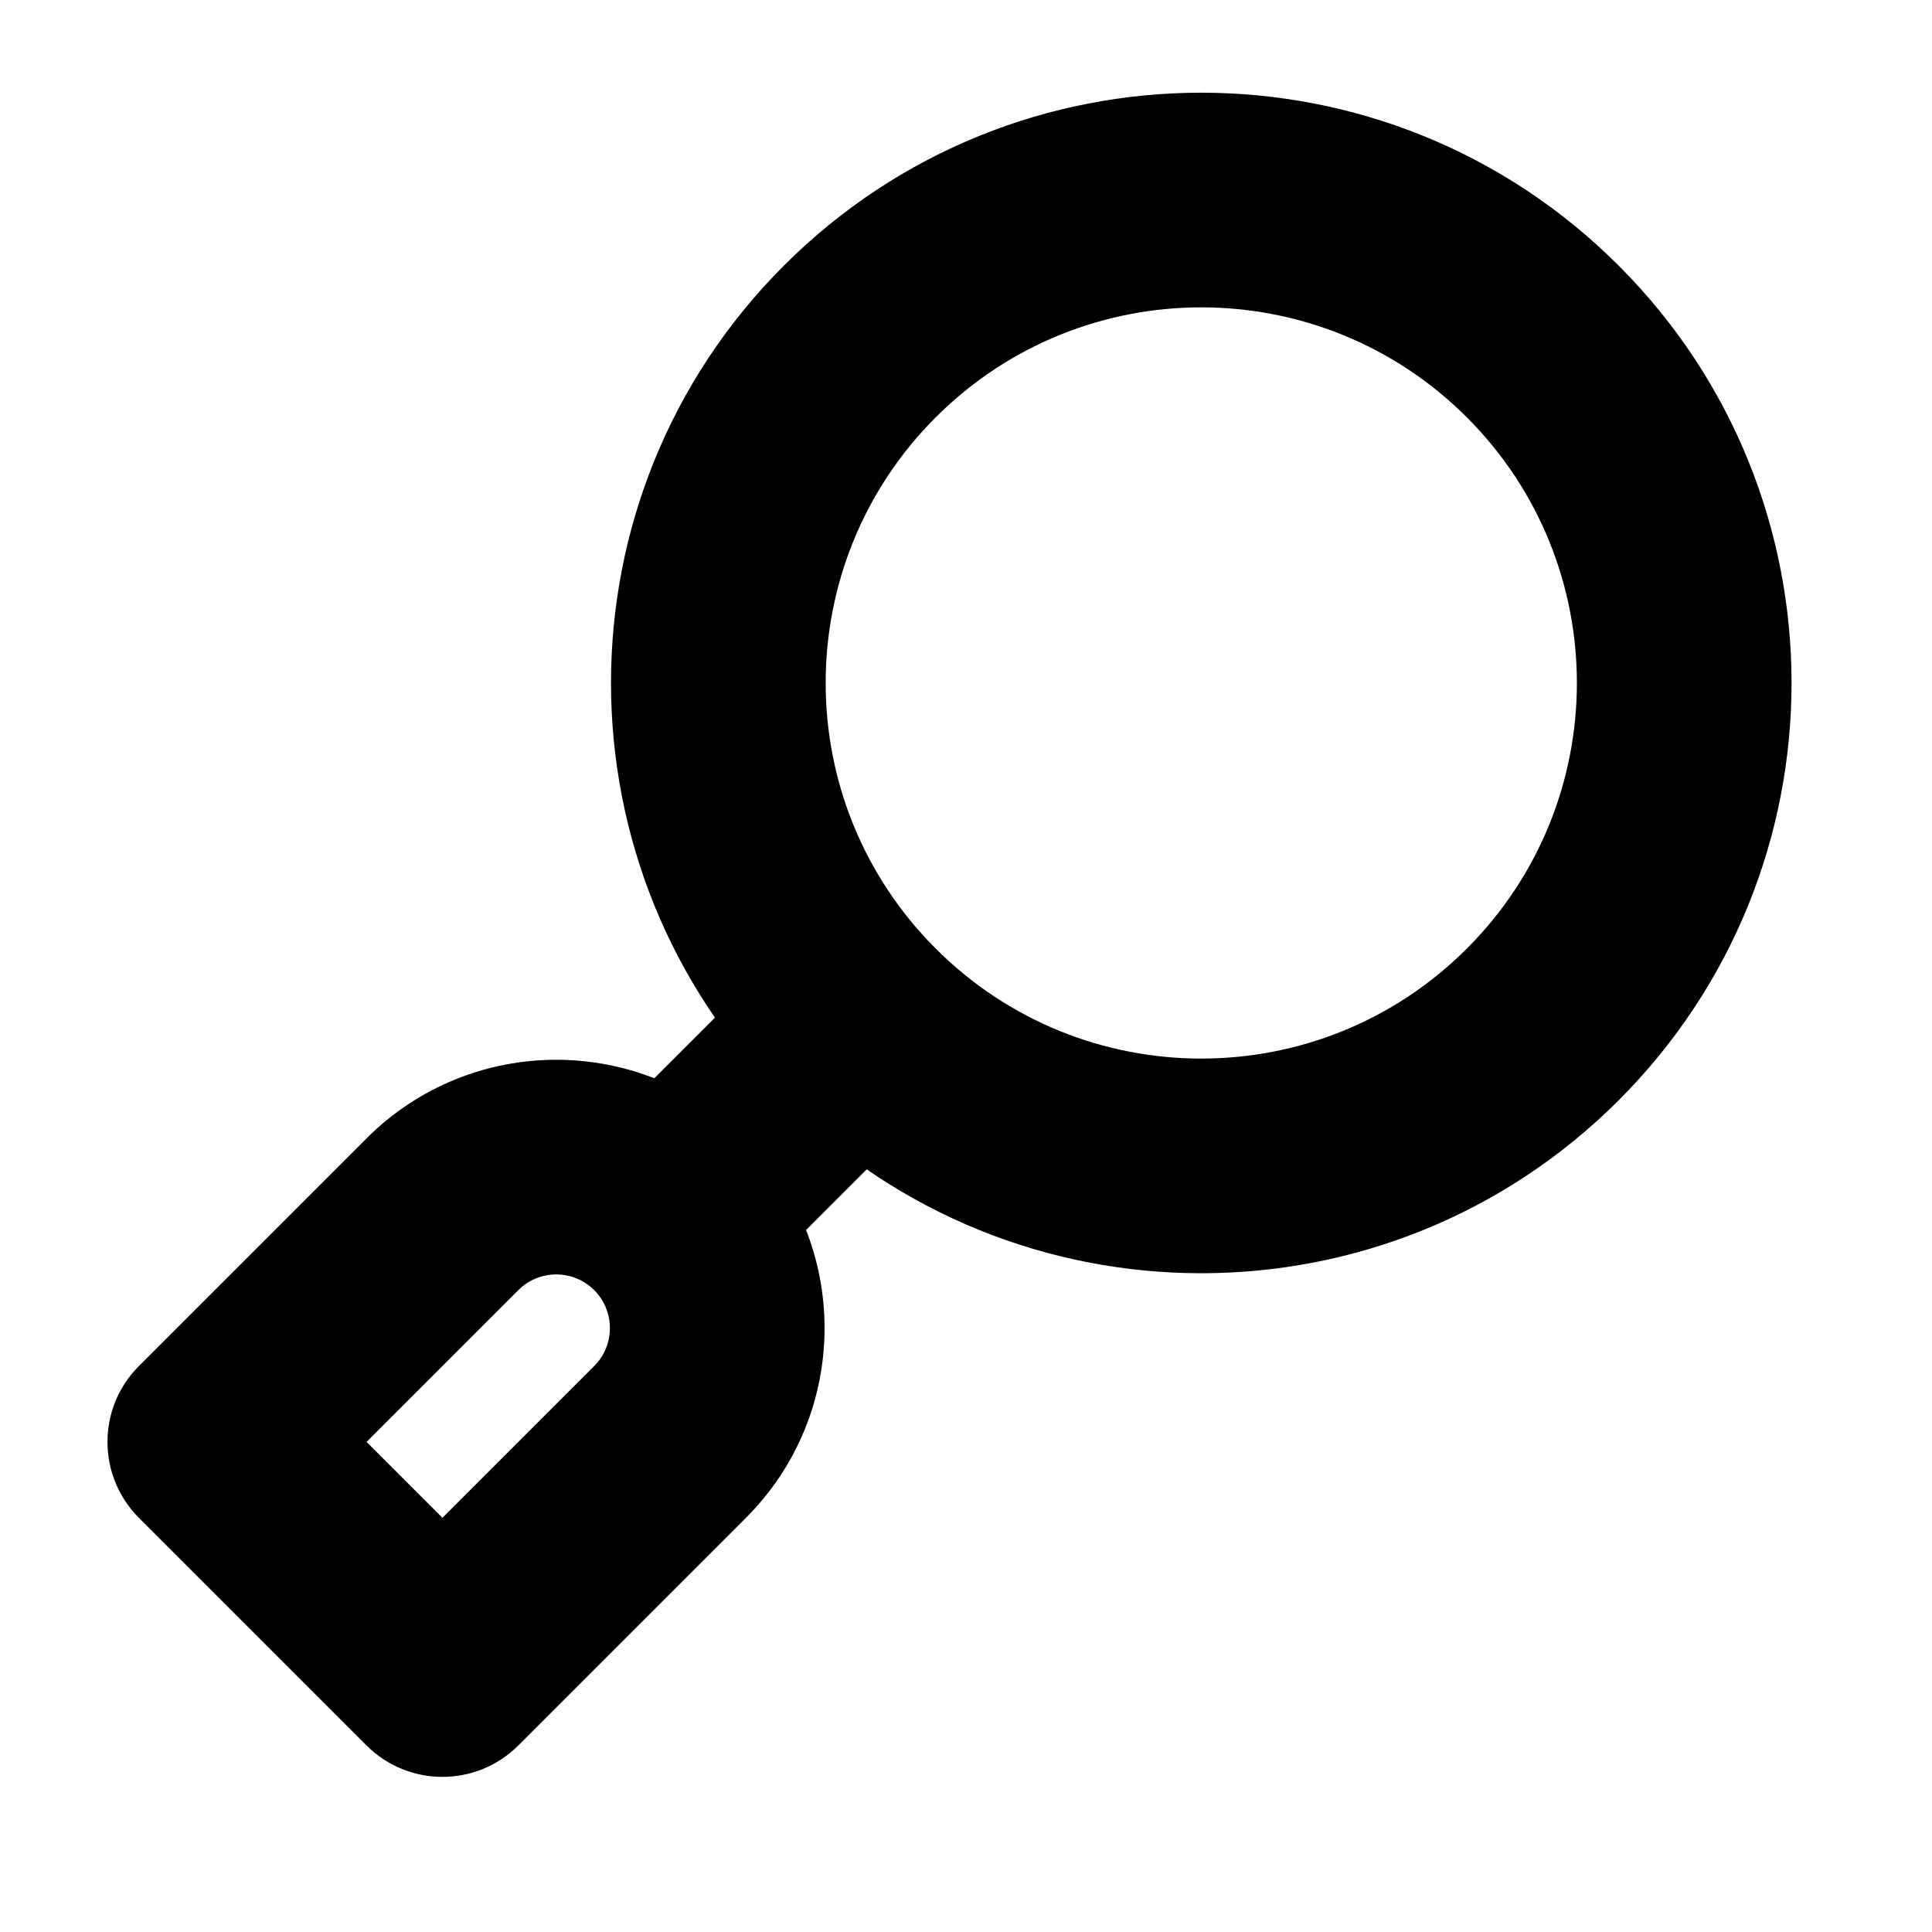 <svg width="18" height="18" viewBox="0 0 18 18" version="1.1" xmlns="http://www.w3.org/2000/svg" xmlns:xlink="http://www.w3.org/1999/xlink">
<title>search</title>
<desc>Created using Figma</desc>
<g id="Canvas" transform="translate(-199 0)">
<clipPath id="clip-0" clip-rule="evenodd">
<path d="M 199 0L 217 0L 217 18L 199 18L 199 0Z" fill="#FFFFFF"/>
</clipPath>
<g id="search" clip-path="url(#clip-0)">
<g id="search-icon">
<g id="Ellipse 4">
<use xlink:href="#path0_stroke" transform="matrix(0.707 0.707 -0.707 0.707 210.192 0)"/>
</g>
<g id="Vector 8">
<use xlink:href="#path1_stroke" transform="matrix(0.707 0.707 -0.707 0.707 205.95 8.485)"/>
</g>
</g>
</g>
</g>
<defs>
<path id="path0_stroke" d="M 8 4.5C 8 6.433 6.433 8 4.5 8L 4.5 10C 7.538 10 10 7.538 10 4.5L 8 4.5ZM 4.5 8C 2.567 8 1 6.433 1 4.5L -1 4.5C -1 7.538 1.462 10 4.5 10L 4.5 8ZM 1 4.5C 1 2.567 2.567 1 4.5 1L 4.5 -1C 1.462 -1 -1 1.462 -1 4.5L 1 4.5ZM 4.5 1C 6.433 1 8 2.567 8 4.5L 10 4.5C 10 1.462 7.538 -1 4.5 -1L 4.5 1Z"/>
<path id="path1_stroke" d="M 0 7L -1 7C -1 7.552 -0.552 8 2.22045e-16 8L 0 7ZM 3 7L 3 8C 3.552 8 4 7.552 4 7L 3 7ZM 2.5 0C 2.5 -0.552 2.052 -1 1.5 -1C 0.948 -1 0.5 -0.552 0.5 0L 2.5 0ZM 0 8L 3 8L 3 6L 0 6L 0 8ZM 4 7L 4 4L 2 4L 2 7L 4 7ZM -1 4L -1 7L 1 7L 1 4L -1 4ZM 2.5 2.5L 2.5 0L 0.5 0L 0.5 2.5L 2.5 2.5ZM 4 4C 4 2.619 2.881 1.5 1.5 1.5L 1.5 3.5C 1.776 3.5 2 3.724 2 4L 4 4ZM 1 4C 1 3.724 1.224 3.5 1.5 3.5L 1.5 1.5C 0.119 1.5 -1 2.619 -1 4L 1 4Z"/>
</defs>
</svg>
